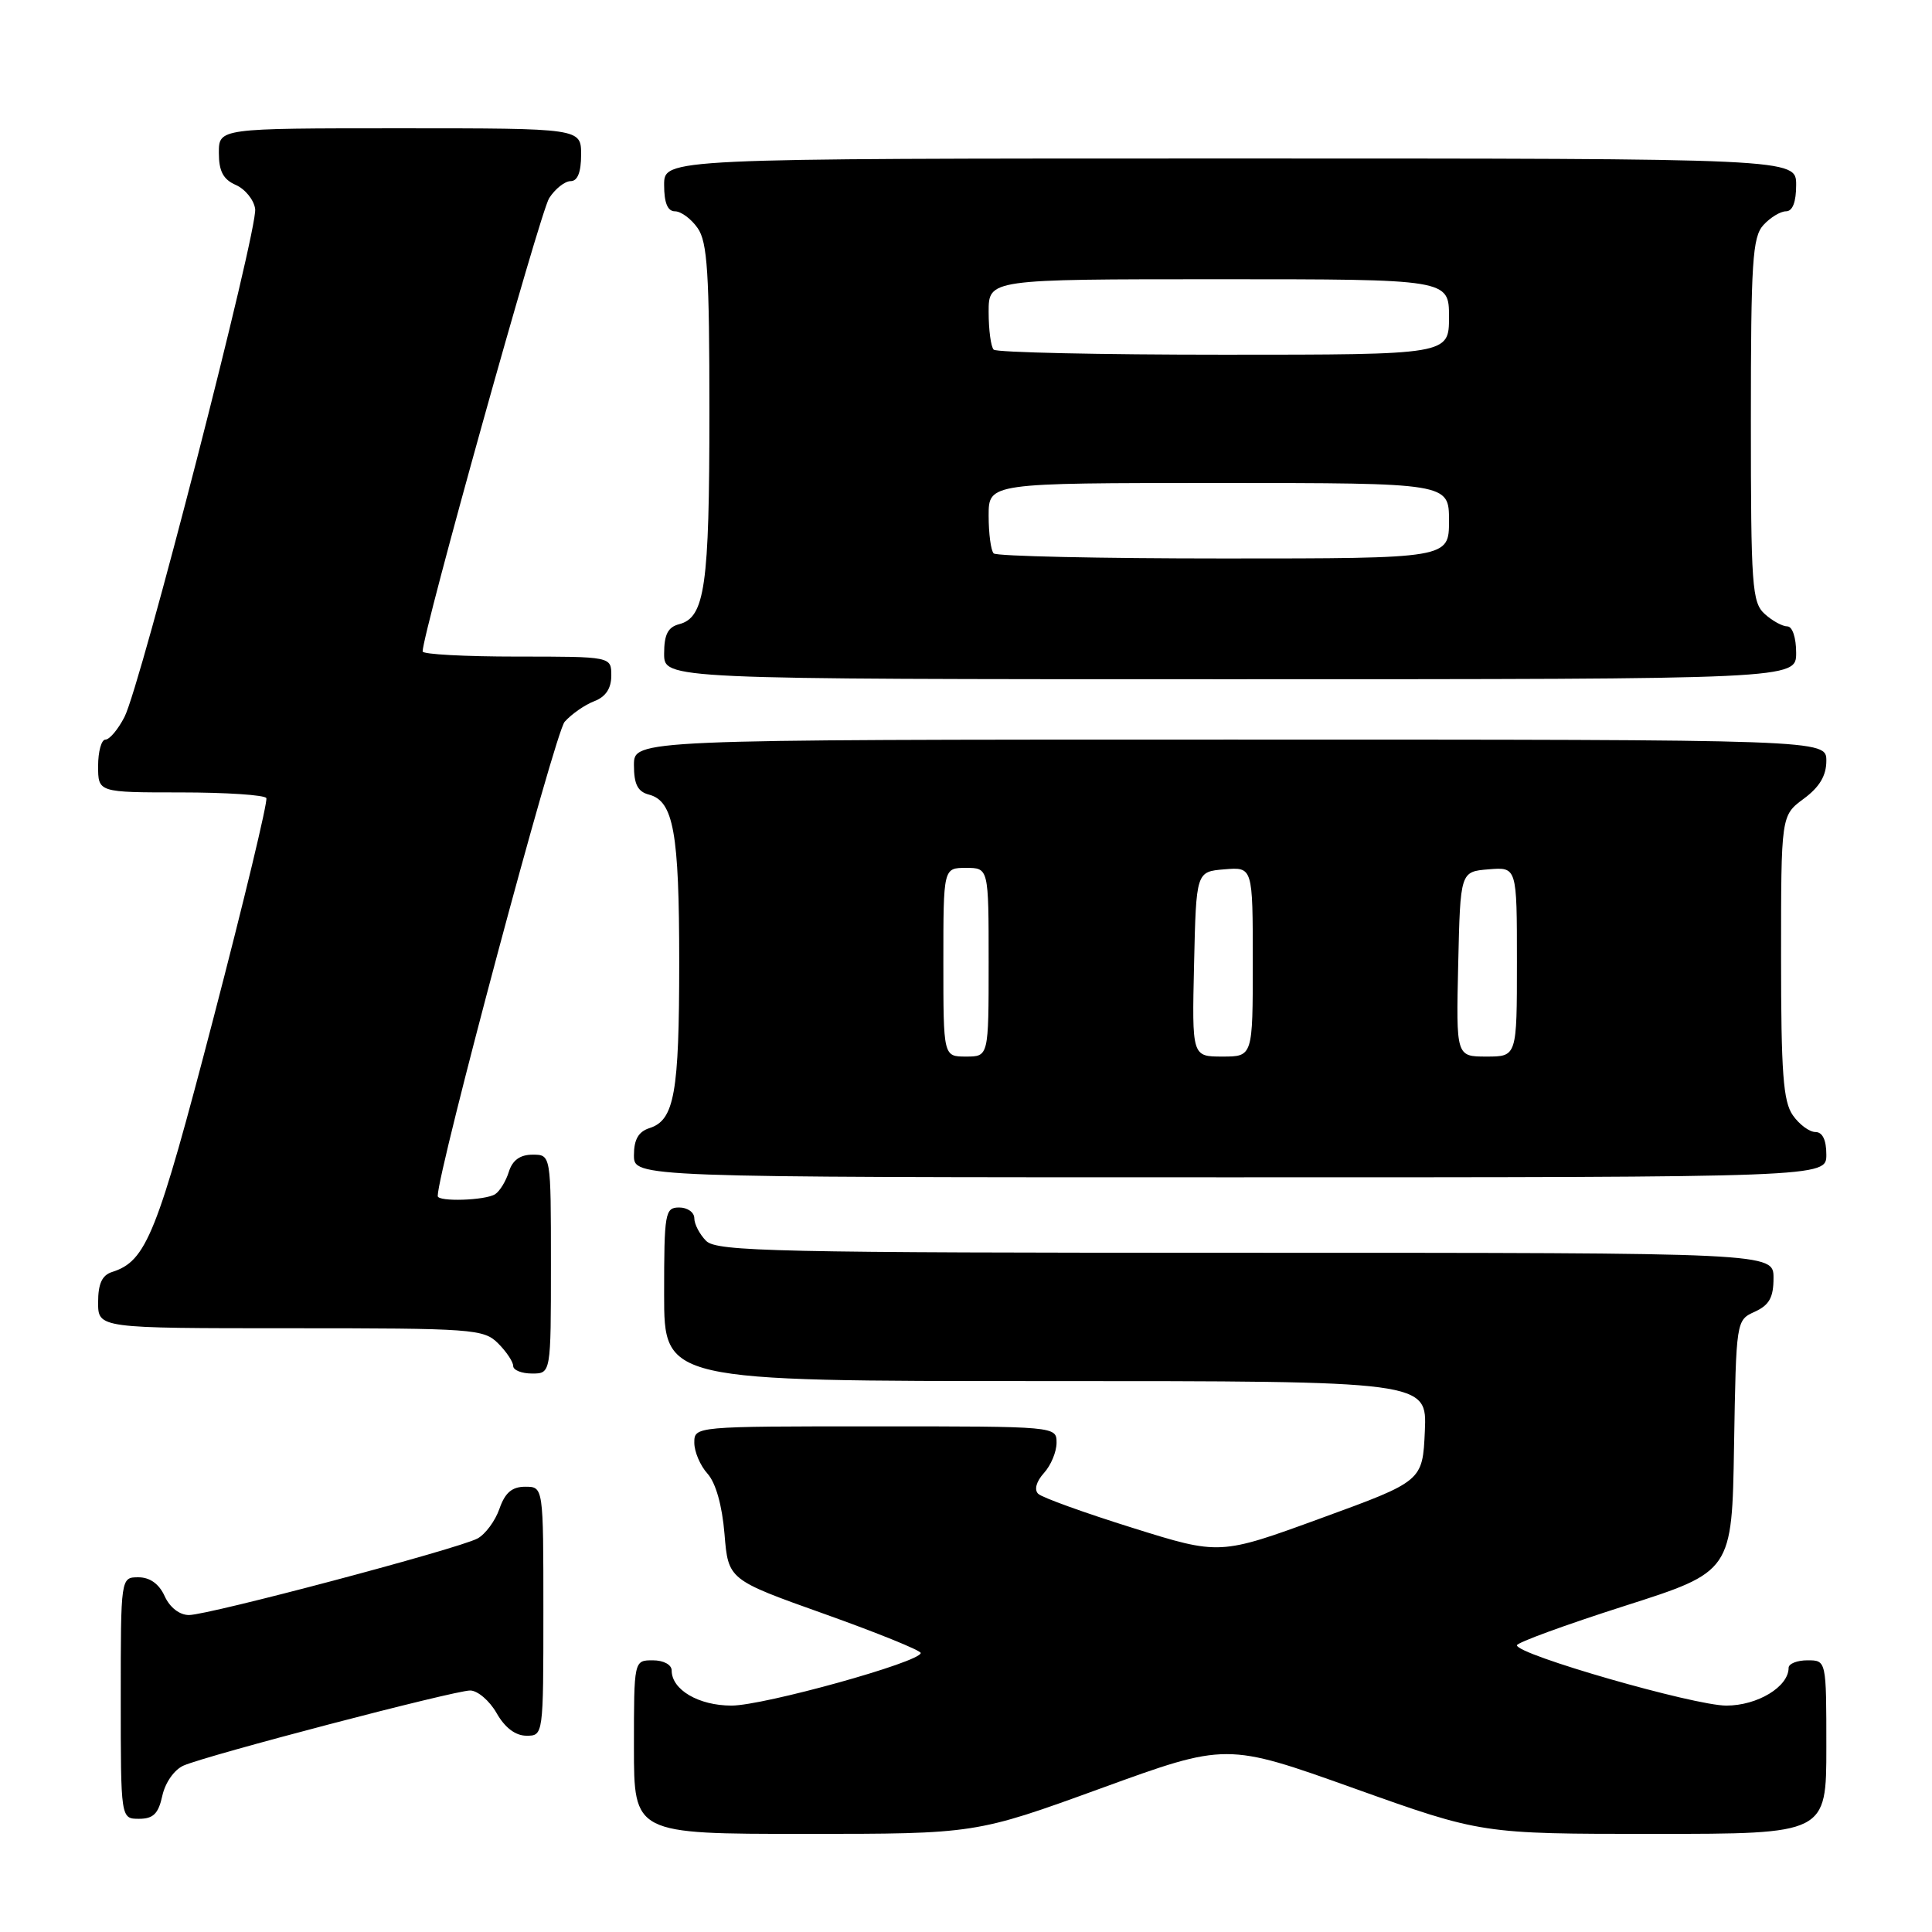 <?xml version="1.0" encoding="UTF-8" standalone="no"?>
<!DOCTYPE svg PUBLIC "-//W3C//DTD SVG 1.1//EN" "http://www.w3.org/Graphics/SVG/1.1/DTD/svg11.dtd" >
<svg xmlns="http://www.w3.org/2000/svg" xmlns:xlink="http://www.w3.org/1999/xlink" version="1.1" viewBox="0 0 256 256">
 <g >
 <path fill="currentColor"
d=" M 145.89 236.96 C 162.50 230.92 162.50 230.92 179.41 236.96 C 196.32 243.00 196.32 243.00 219.16 243.00 C 242.00 243.00 242.00 243.00 242.00 231.50 C 242.00 220.00 242.00 220.00 239.50 220.00 C 238.12 220.00 237.00 220.45 237.00 221.00 C 237.00 223.50 232.88 226.00 228.75 226.00 C 224.48 226.00 201.00 219.25 201.00 218.01 C 201.00 217.65 207.41 215.31 215.25 212.80 C 229.50 208.25 229.50 208.25 229.77 191.59 C 230.05 174.95 230.05 174.93 232.52 173.81 C 234.44 172.93 235.00 171.92 235.00 169.34 C 235.00 166.00 235.00 166.00 165.07 166.00 C 102.83 166.00 94.97 165.83 93.57 164.43 C 92.71 163.56 92.00 162.21 92.00 161.43 C 92.00 160.64 91.10 160.00 90.00 160.00 C 88.12 160.00 88.00 160.67 88.00 171.50 C 88.00 183.00 88.00 183.00 138.55 183.00 C 189.09 183.00 189.09 183.00 188.80 189.63 C 188.50 196.26 188.50 196.26 175.07 201.16 C 161.63 206.07 161.63 206.07 150.07 202.45 C 143.70 200.46 138.08 198.43 137.57 197.94 C 137.01 197.40 137.31 196.32 138.32 195.19 C 139.25 194.18 140.00 192.37 140.00 191.17 C 140.00 189.00 139.96 189.00 116.00 189.00 C 92.04 189.00 92.00 189.00 92.00 191.17 C 92.00 192.37 92.79 194.21 93.75 195.27 C 94.84 196.48 95.69 199.48 96.00 203.26 C 96.50 209.32 96.50 209.32 109.25 213.86 C 116.26 216.36 122.00 218.69 122.00 219.03 C 122.00 220.22 101.19 226.00 96.93 226.00 C 92.57 226.00 89.00 223.90 89.00 221.35 C 89.00 220.58 87.93 220.00 86.50 220.00 C 84.00 220.00 84.00 220.00 84.00 231.50 C 84.00 243.00 84.00 243.00 106.64 243.00 C 129.27 243.00 129.27 243.00 145.89 236.96 Z  M 21.51 237.94 C 21.90 236.18 23.11 234.47 24.34 233.94 C 27.52 232.56 60.20 224.00 62.30 224.00 C 63.28 224.00 64.86 225.35 65.80 226.99 C 66.89 228.92 68.30 229.99 69.75 229.99 C 71.99 230.00 72.00 229.95 72.00 213.50 C 72.00 197.00 72.00 197.00 69.60 197.00 C 67.84 197.00 66.92 197.79 66.18 199.92 C 65.62 201.53 64.31 203.30 63.27 203.86 C 60.70 205.23 27.64 214.00 25.04 214.00 C 23.79 214.00 22.50 213.00 21.82 211.50 C 21.08 209.87 19.86 209.00 18.34 209.00 C 16.00 209.00 16.00 209.00 16.00 225.00 C 16.00 241.00 16.00 241.00 18.42 241.00 C 20.31 241.00 20.99 240.33 21.51 237.94 Z  M 73.00 167.50 C 73.00 153.00 73.00 153.00 70.57 153.00 C 68.92 153.00 67.91 153.73 67.43 155.25 C 67.05 156.49 66.23 157.83 65.62 158.23 C 64.34 159.07 58.00 159.27 58.00 158.48 C 58.00 155.16 73.55 97.04 74.82 95.64 C 75.74 94.61 77.51 93.38 78.75 92.91 C 80.26 92.33 81.00 91.22 81.00 89.52 C 81.00 87.00 81.00 87.00 68.50 87.00 C 61.62 87.00 56.00 86.70 56.00 86.32 C 56.00 83.91 71.58 28.06 72.77 26.25 C 73.57 25.01 74.85 24.00 75.62 24.00 C 76.53 24.00 77.00 22.82 77.00 20.50 C 77.00 17.00 77.00 17.00 53.00 17.00 C 29.00 17.00 29.00 17.00 29.00 20.26 C 29.00 22.69 29.58 23.78 31.25 24.51 C 32.49 25.06 33.64 26.48 33.81 27.68 C 34.19 30.36 18.63 90.88 16.49 95.01 C 15.64 96.66 14.51 98.00 13.97 98.00 C 13.44 98.00 13.00 99.58 13.00 101.50 C 13.00 105.00 13.00 105.00 23.94 105.00 C 29.96 105.00 35.07 105.34 35.29 105.75 C 35.51 106.16 32.35 119.32 28.26 135.00 C 20.78 163.68 19.41 167.10 14.84 168.55 C 13.52 168.97 13.00 170.11 13.00 172.57 C 13.00 176.00 13.00 176.00 38.50 176.00 C 62.67 176.00 64.10 176.10 66.00 178.00 C 67.10 179.10 68.00 180.45 68.00 181.00 C 68.00 181.55 69.12 182.00 70.50 182.00 C 73.00 182.00 73.00 182.00 73.00 167.50 Z  M 242.00 153.00 C 242.00 151.05 241.49 150.00 240.56 150.00 C 239.76 150.00 238.41 149.00 237.56 147.78 C 236.28 145.96 236.00 142.16 236.00 126.81 C 236.00 108.06 236.00 108.06 239.00 105.84 C 241.10 104.29 242.00 102.78 242.00 100.81 C 242.00 98.00 242.00 98.00 163.00 98.00 C 84.00 98.00 84.00 98.00 84.00 101.38 C 84.00 103.92 84.50 104.90 85.99 105.29 C 89.25 106.14 90.00 110.29 90.00 127.50 C 90.00 144.86 89.36 148.43 86.06 149.48 C 84.60 149.95 84.00 150.99 84.00 153.07 C 84.00 156.00 84.00 156.00 163.00 156.00 C 242.00 156.00 242.00 156.00 242.00 153.00 Z  M 238.00 86.50 C 238.00 84.49 237.50 83.00 236.83 83.00 C 236.18 83.00 234.83 82.26 233.83 81.35 C 232.15 79.83 232.00 77.67 232.00 55.67 C 232.00 34.73 232.21 31.42 233.65 29.83 C 234.57 28.82 235.92 28.00 236.65 28.00 C 237.53 28.00 238.00 26.77 238.00 24.50 C 238.00 21.00 238.00 21.00 163.00 21.00 C 88.00 21.00 88.00 21.00 88.00 24.50 C 88.00 26.88 88.46 28.00 89.44 28.00 C 90.24 28.00 91.59 29.00 92.44 30.22 C 93.74 32.07 94.00 36.17 94.00 54.66 C 94.00 77.68 93.41 81.82 89.99 82.71 C 88.50 83.10 88.00 84.08 88.00 86.62 C 88.00 90.00 88.00 90.00 163.00 90.00 C 238.00 90.00 238.00 90.00 238.00 86.50 Z  M 125.00 127.50 C 125.00 115.00 125.00 115.00 128.00 115.00 C 131.00 115.00 131.00 115.00 131.00 127.50 C 131.00 140.00 131.00 140.00 128.00 140.00 C 125.00 140.00 125.00 140.00 125.00 127.50 Z  M 158.22 127.75 C 158.50 115.50 158.50 115.50 162.25 115.19 C 166.00 114.88 166.00 114.88 166.00 127.44 C 166.00 140.00 166.00 140.00 161.97 140.00 C 157.94 140.00 157.94 140.00 158.22 127.75 Z  M 193.22 127.75 C 193.50 115.50 193.50 115.50 197.25 115.19 C 201.00 114.88 201.00 114.88 201.00 127.44 C 201.00 140.00 201.00 140.00 196.97 140.00 C 192.94 140.00 192.94 140.00 193.22 127.75 Z  M 131.67 73.33 C 131.30 72.97 131.00 70.72 131.00 68.33 C 131.00 64.00 131.00 64.00 161.50 64.00 C 192.00 64.00 192.00 64.00 192.00 69.00 C 192.00 74.00 192.00 74.00 162.17 74.00 C 145.76 74.00 132.03 73.70 131.67 73.33 Z  M 131.67 46.33 C 131.30 45.97 131.00 43.72 131.00 41.33 C 131.00 37.00 131.00 37.00 161.50 37.00 C 192.00 37.00 192.00 37.00 192.00 42.00 C 192.00 47.00 192.00 47.00 162.17 47.00 C 145.76 47.00 132.03 46.70 131.67 46.33 Z "/>
</g>
</svg>